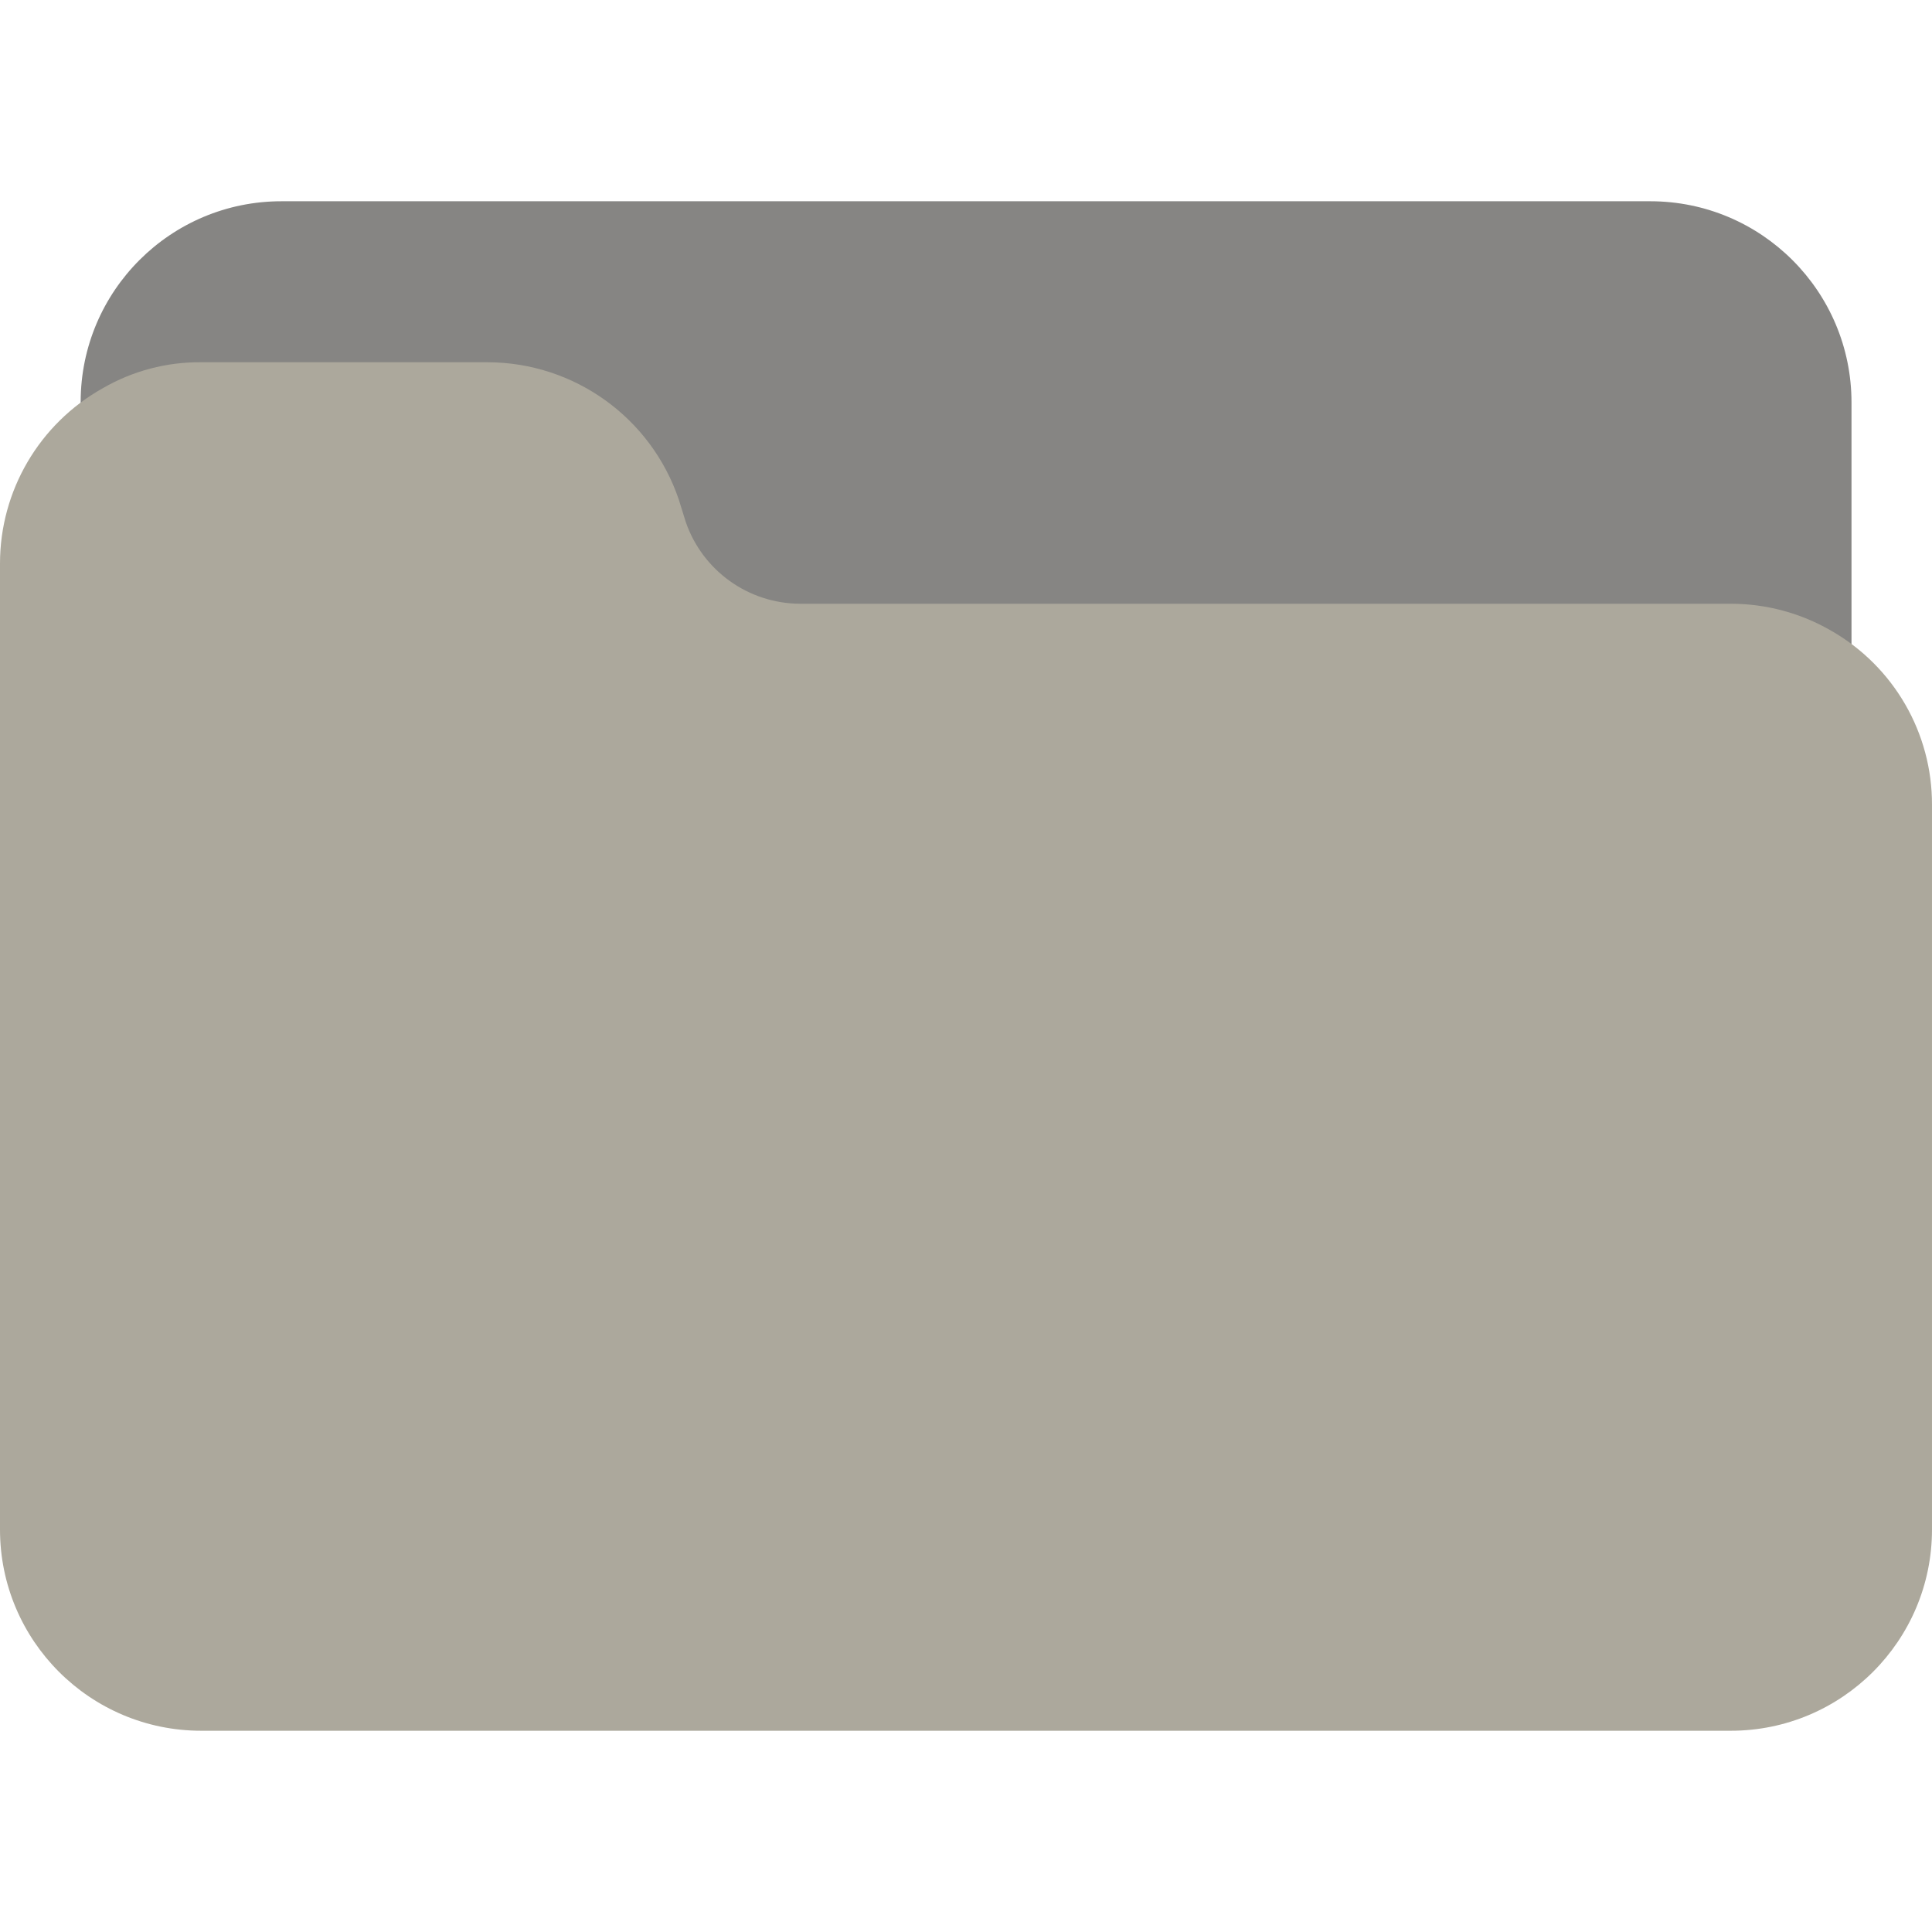 <?xml version="1.0"?>
<svg xmlns="http://www.w3.org/2000/svg" xmlns:xlink="http://www.w3.org/1999/xlink" version="1.1" id="Capa_1" x="0px" y="0px" viewBox="0 0 512 512" style="enable-background:new 0 0 512 512;" xml:space="preserve" width="512px" height="512px" class=""><g><path style="fill:#868583" d="M437.333,53.334H74.667c-29.384-0.048-53.244,23.734-53.292,53.119  c-0.004,2.391,0.153,4.779,0.471,7.148c0.756,5.842,6.105,9.965,11.948,9.209c1.423-0.184,2.794-0.653,4.031-1.38  c4.706-2.738,10.065-4.153,15.509-4.096h75.947c13.706,0.038,25.883,8.755,30.336,21.717l1.813,5.845  c7.34,21.727,27.691,36.375,50.624,36.437h246.613c5.594,0.005,11.088,1.476,15.936,4.267c1.638,0.955,3.501,1.455,5.397,1.451  c5.891,0,10.667-4.776,10.667-10.667v-69.717C490.667,77.212,466.789,53.334,437.333,53.334z" data-original="#FFA000" class="active-path" data-old_color="#FFA000"/><path style="fill:#ACA89C" d="M485.397,167.211c-8.114-4.729-17.339-7.217-26.731-7.211H212.053  c-13.706-0.038-25.883-8.755-30.336-21.717l-1.813-5.845c-7.34-21.727-27.691-36.375-50.624-36.437H53.333  c-9.165-0.089-18.184,2.291-26.112,6.891C10.408,112.301-0.005,130.066,0,149.334v256c0,29.455,23.878,53.333,53.333,53.333h405.333  c29.455,0,53.333-23.878,53.333-53.333v-192C512.065,194.296,501.909,176.688,485.397,167.211z" data-original="#FFC107" class="" data-old_color="#FFC107"/></g> </svg>
